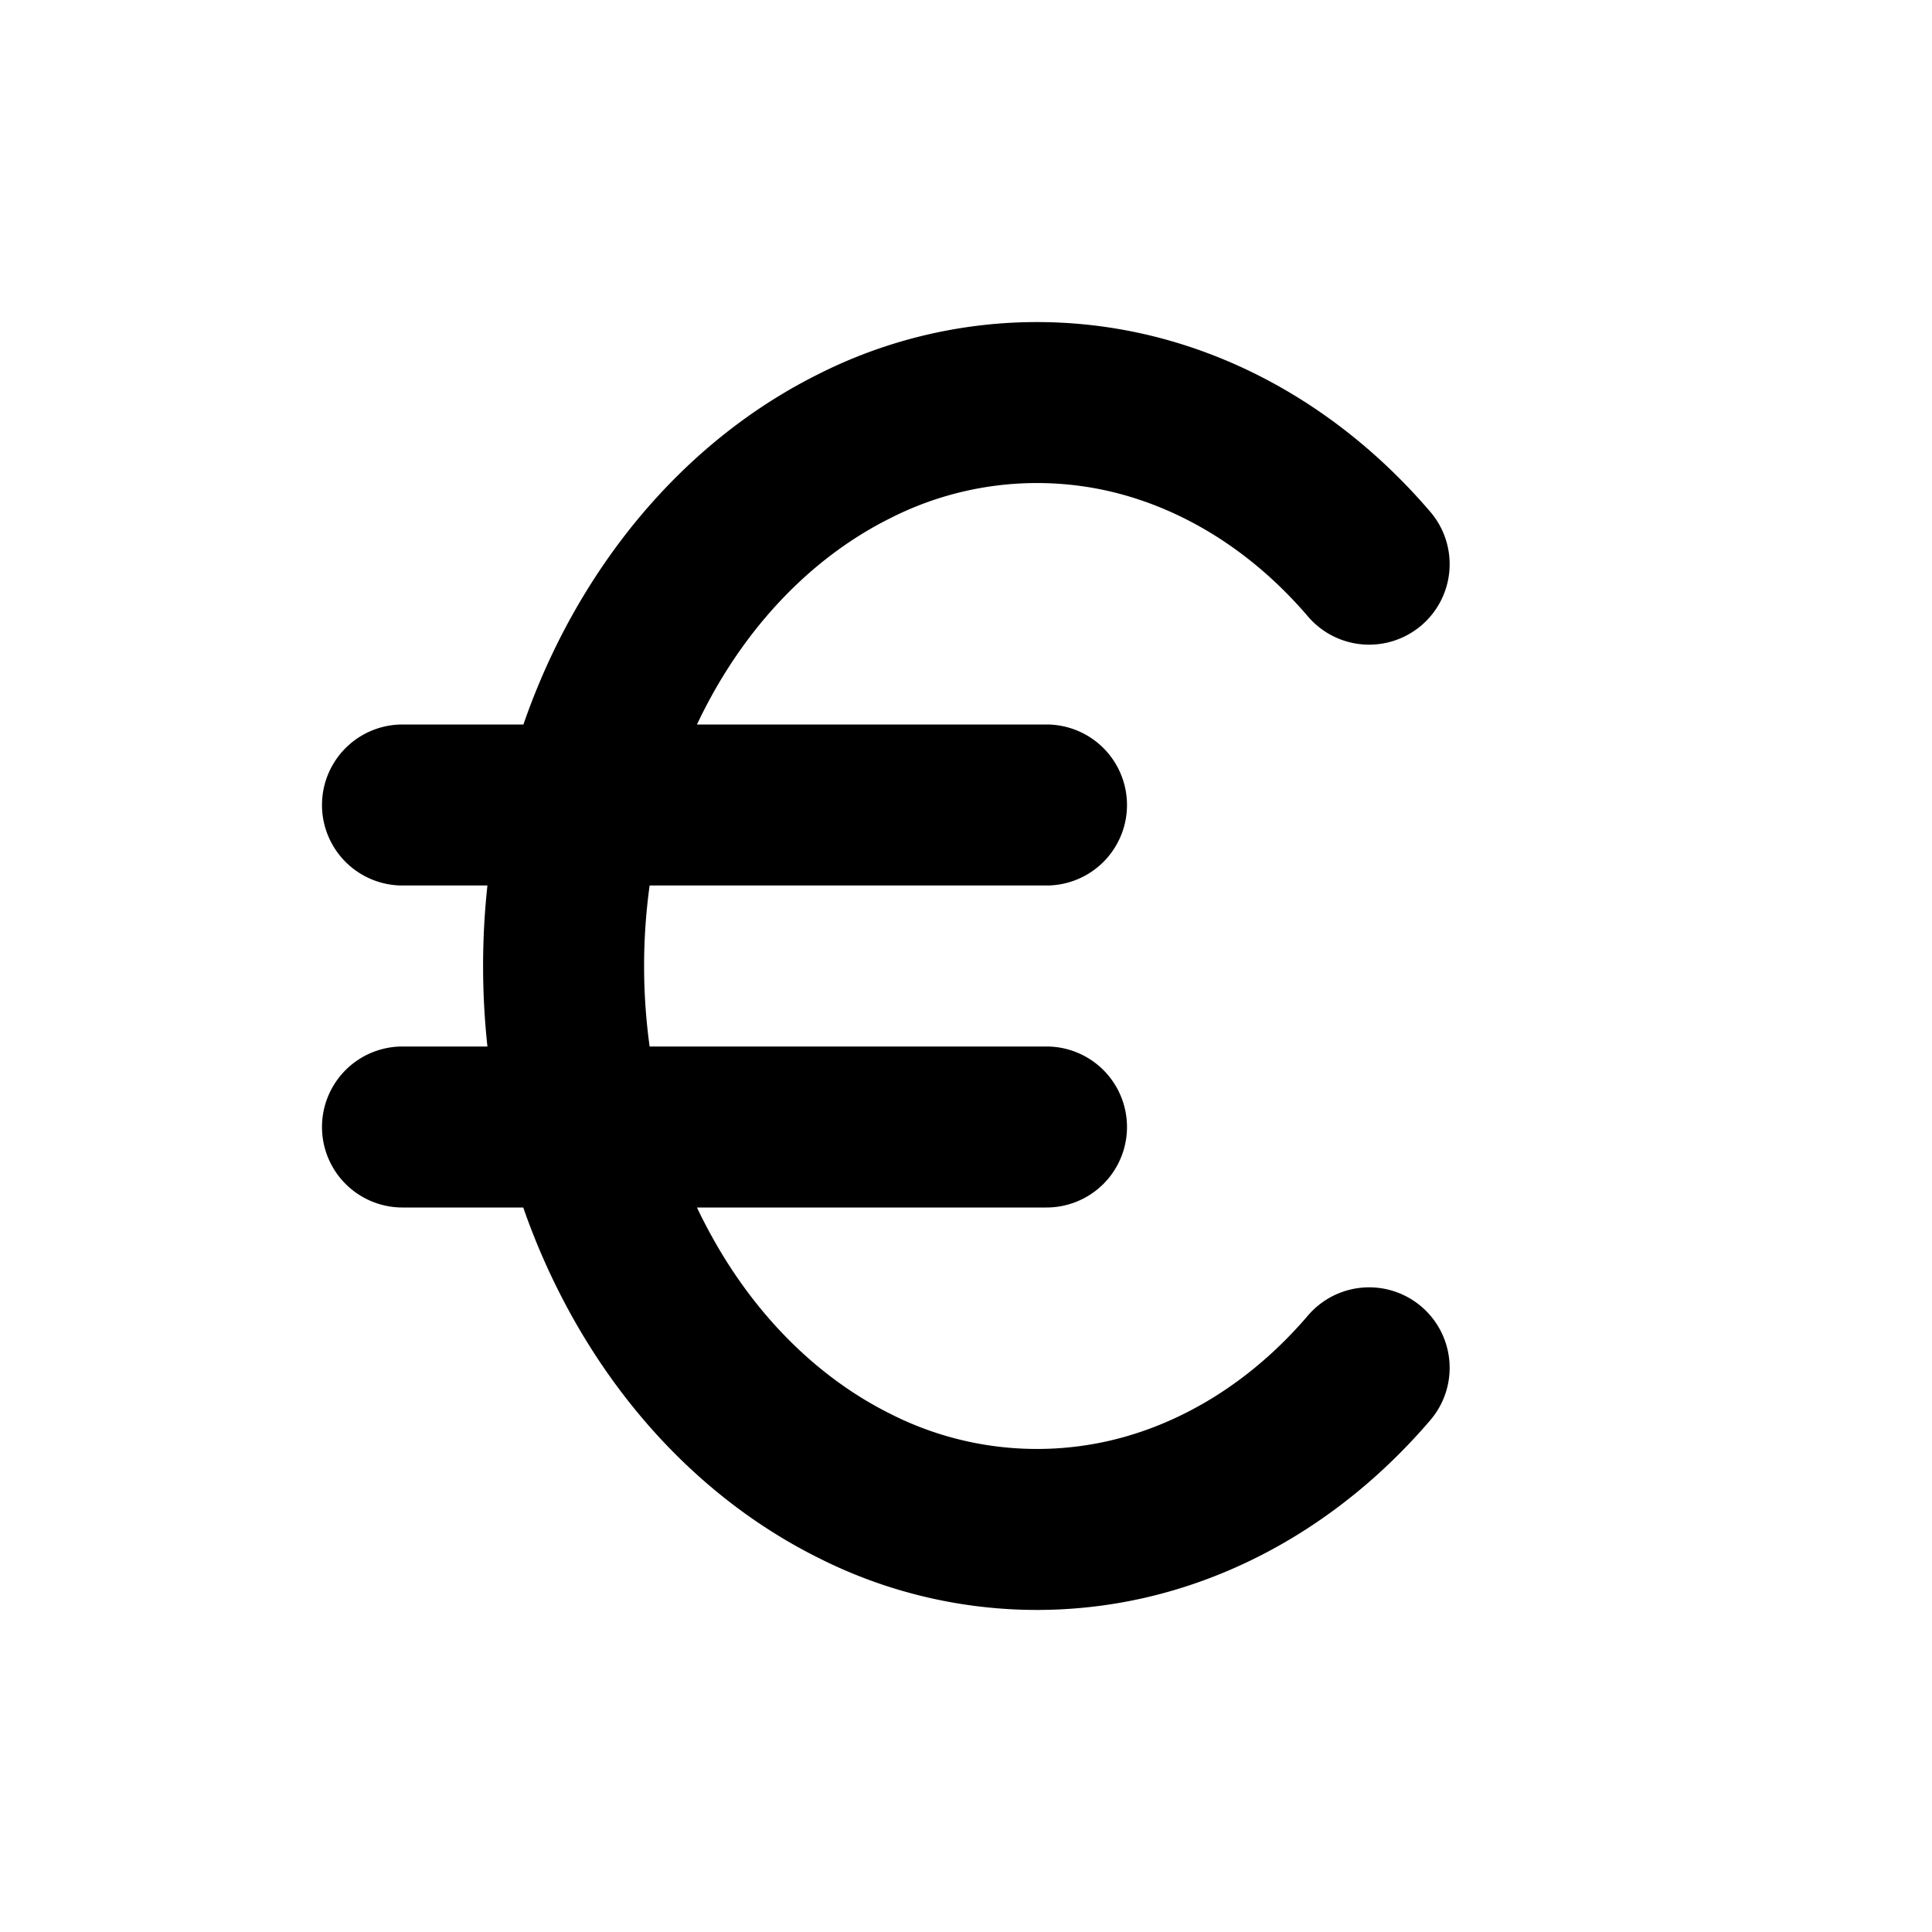 <svg
  width="24"
  height="24"
  viewBox="0 0 24 24"
  xmlns="http://www.w3.org/2000/svg"
>
  <path
    fill-rule="evenodd"
    clip-rule="evenodd"
    d="M10.158 4.652a6.02 6.02 0 0 1 4.05-.503c1.367.31 2.598 1.088 3.552 2.2a1 1 0 1 1-1.518 1.302c-.701-.817-1.567-1.345-2.476-1.552a4.02 4.02 0 0 0-2.714.342c-.87.435-1.641 1.181-2.195 2.172-.07.126-.137.255-.199.387H13a1 1 0 1 1 0 2H8.07a7.3 7.3 0 0 0 0 2H13a1 1 0 1 1 0 2H8.658c.062.132.129.26.2.387.553.99 1.324 1.737 2.194 2.172a4.02 4.02 0 0 0 2.714.342c.91-.207 1.775-.735 2.476-1.552a1 1 0 1 1 1.518 1.302c-.954 1.112-2.185 1.89-3.551 2.2a6.02 6.02 0 0 1-4.051-.503c-1.266-.633-2.318-1.681-3.047-2.986A8.527 8.527 0 0 1 6.5 15H5a1 1 0 1 1 0-2h1.055a9.31 9.31 0 0 1 0-2H5a1 1 0 1 1 0-2h1.502c.164-.473.367-.929.609-1.362.729-1.304 1.78-2.353 3.047-2.986z"
  />
</svg>
